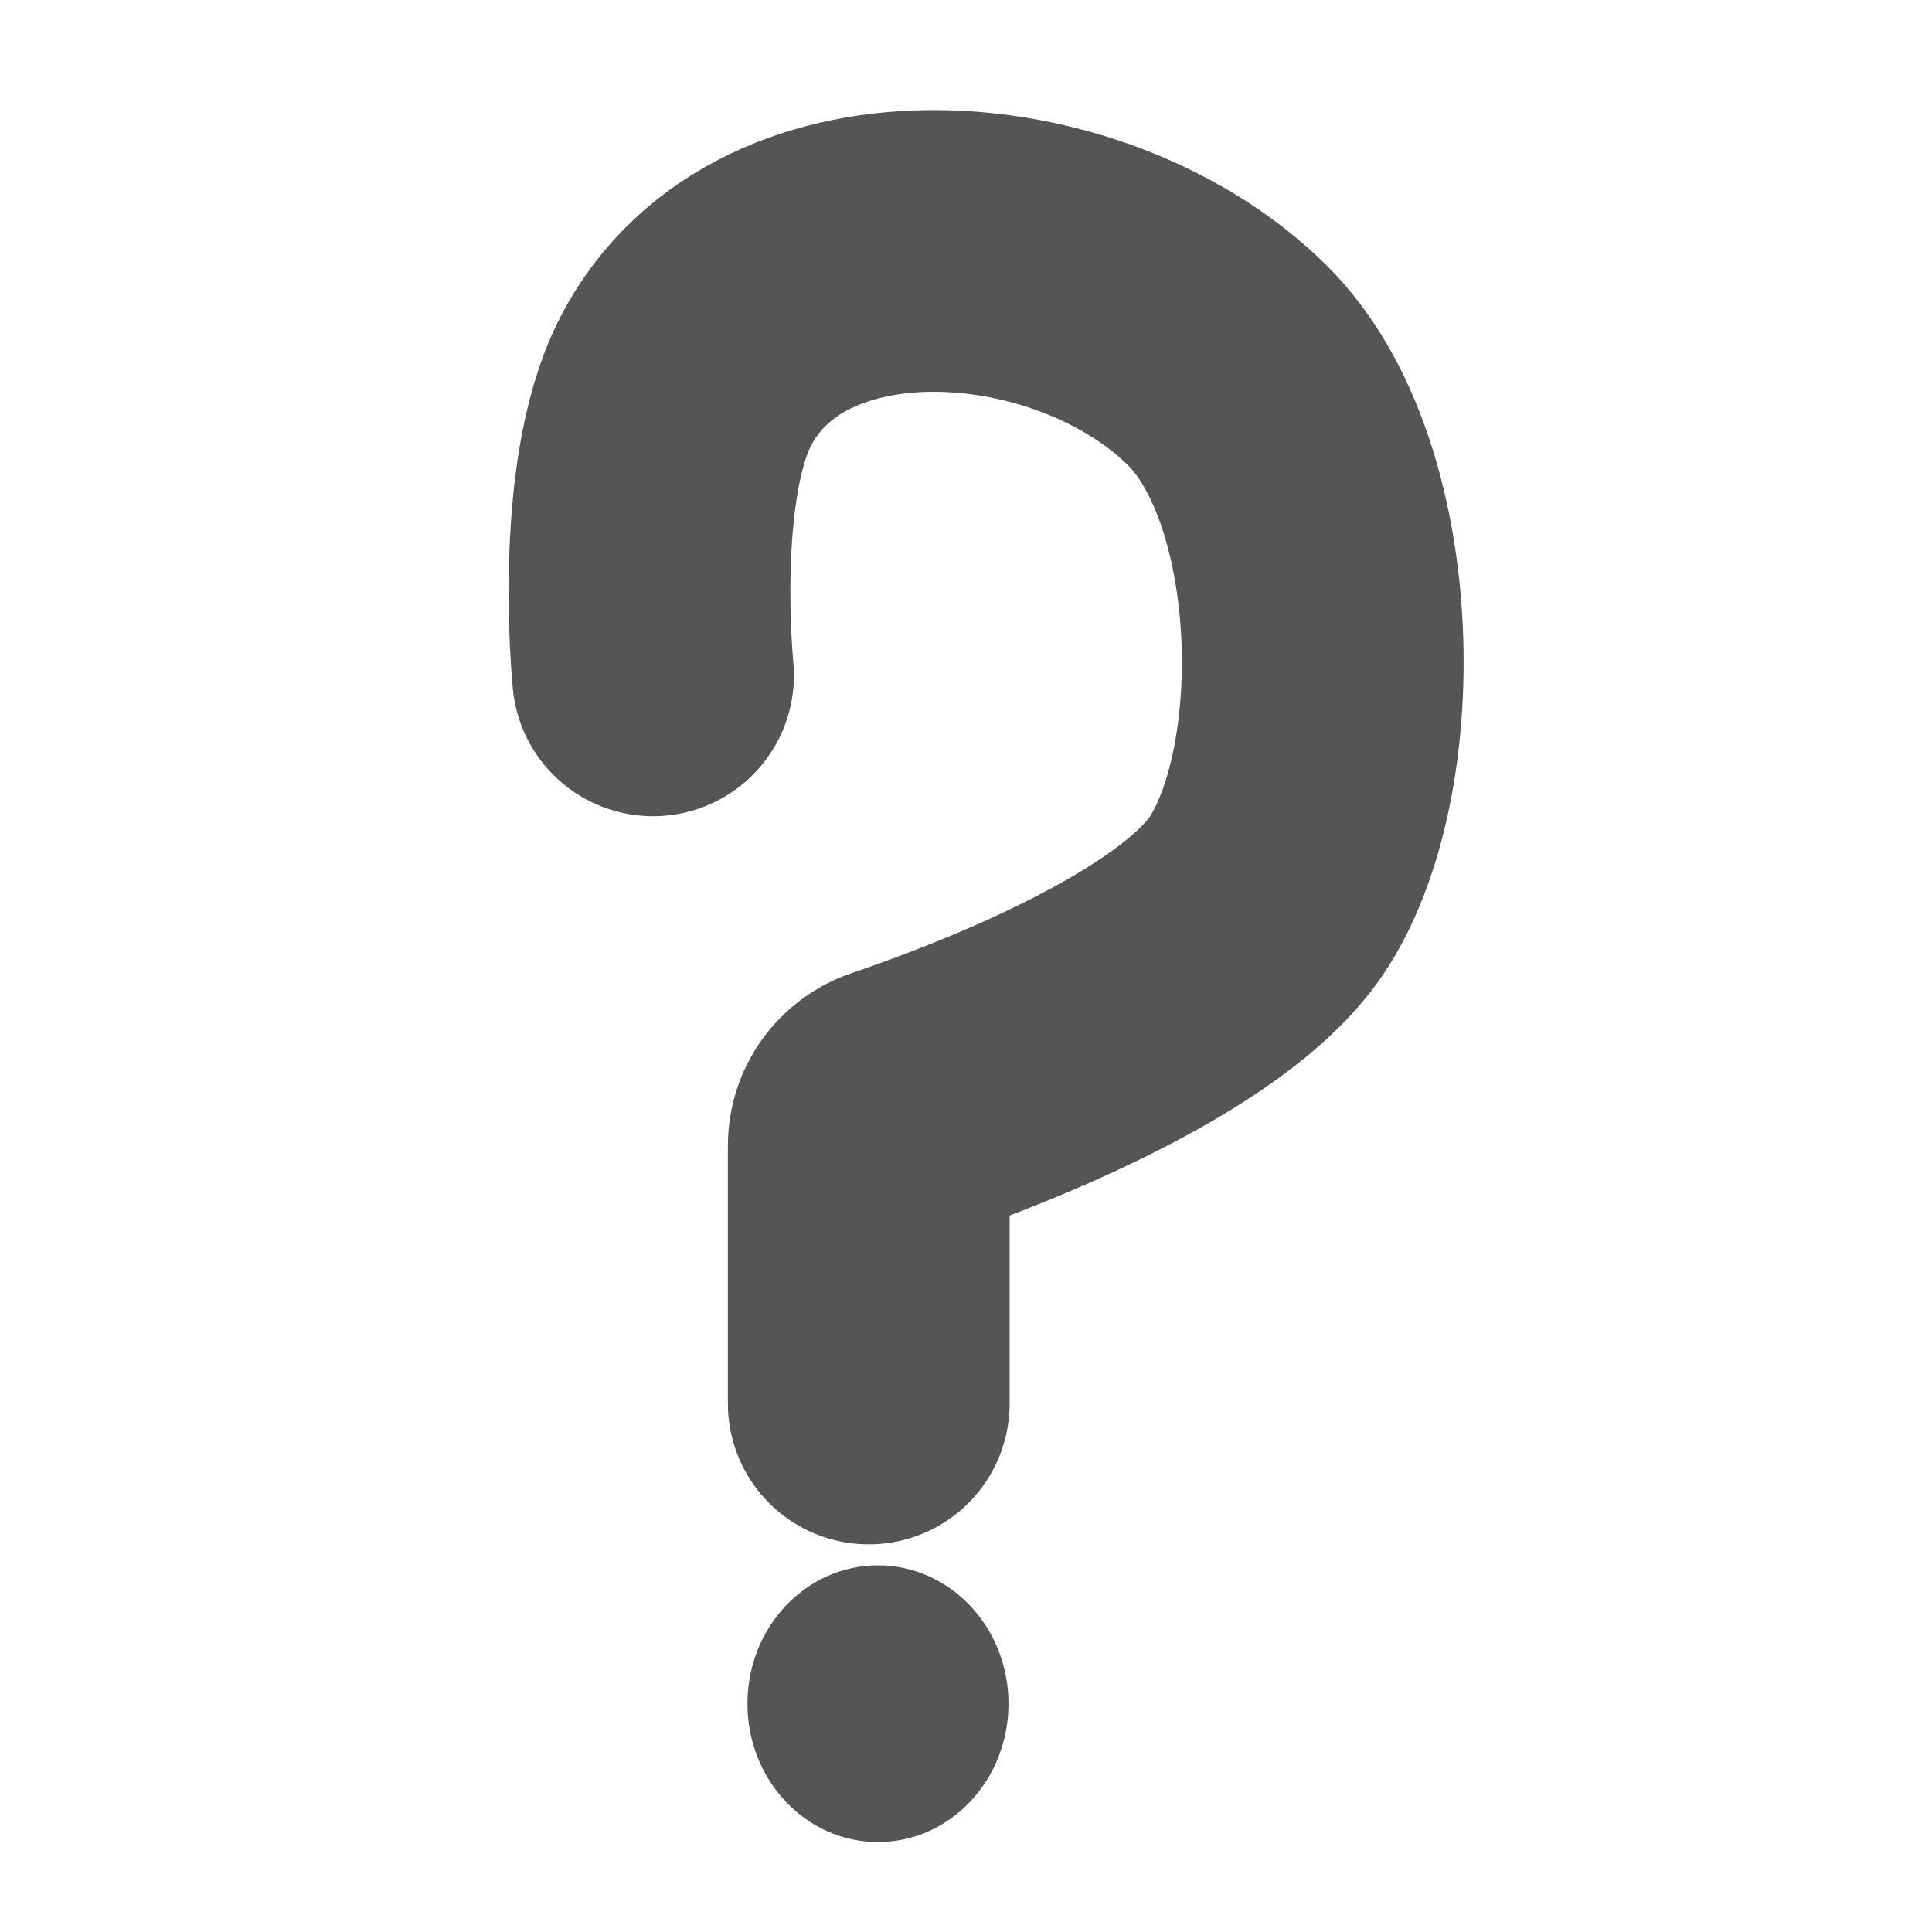 <svg
  width="48"
  height="48"
  viewBox="0 0 48 48"
  fill="none"
  xmlns="http://www.w3.org/2000/svg"
>
  <path
    d="M21.584 34.869V28.46C21.584 28.02 21.869 27.631 22.286 27.49C24.276 26.816 29.915 24.722 31.543 22.133C33.532 18.971 33.342 11.914 30.504 9.089C26.926 5.527 19.396 4.913 17.036 9.474C15.742 11.975 16.225 16.779 16.225 16.779"
    stroke="#555555"
    stroke-width="7"
    stroke-linecap="round"
  />
  <path
    d="M25.056 42.328C25.056 44.226 23.604 45.765 21.813 45.765C20.022 45.765 18.57 44.226 18.57 42.328C18.57 40.429 20.022 38.89 21.813 38.89C23.604 38.89 25.056 40.429 25.056 42.328Z"
    fill="#555555"
  />
</svg>